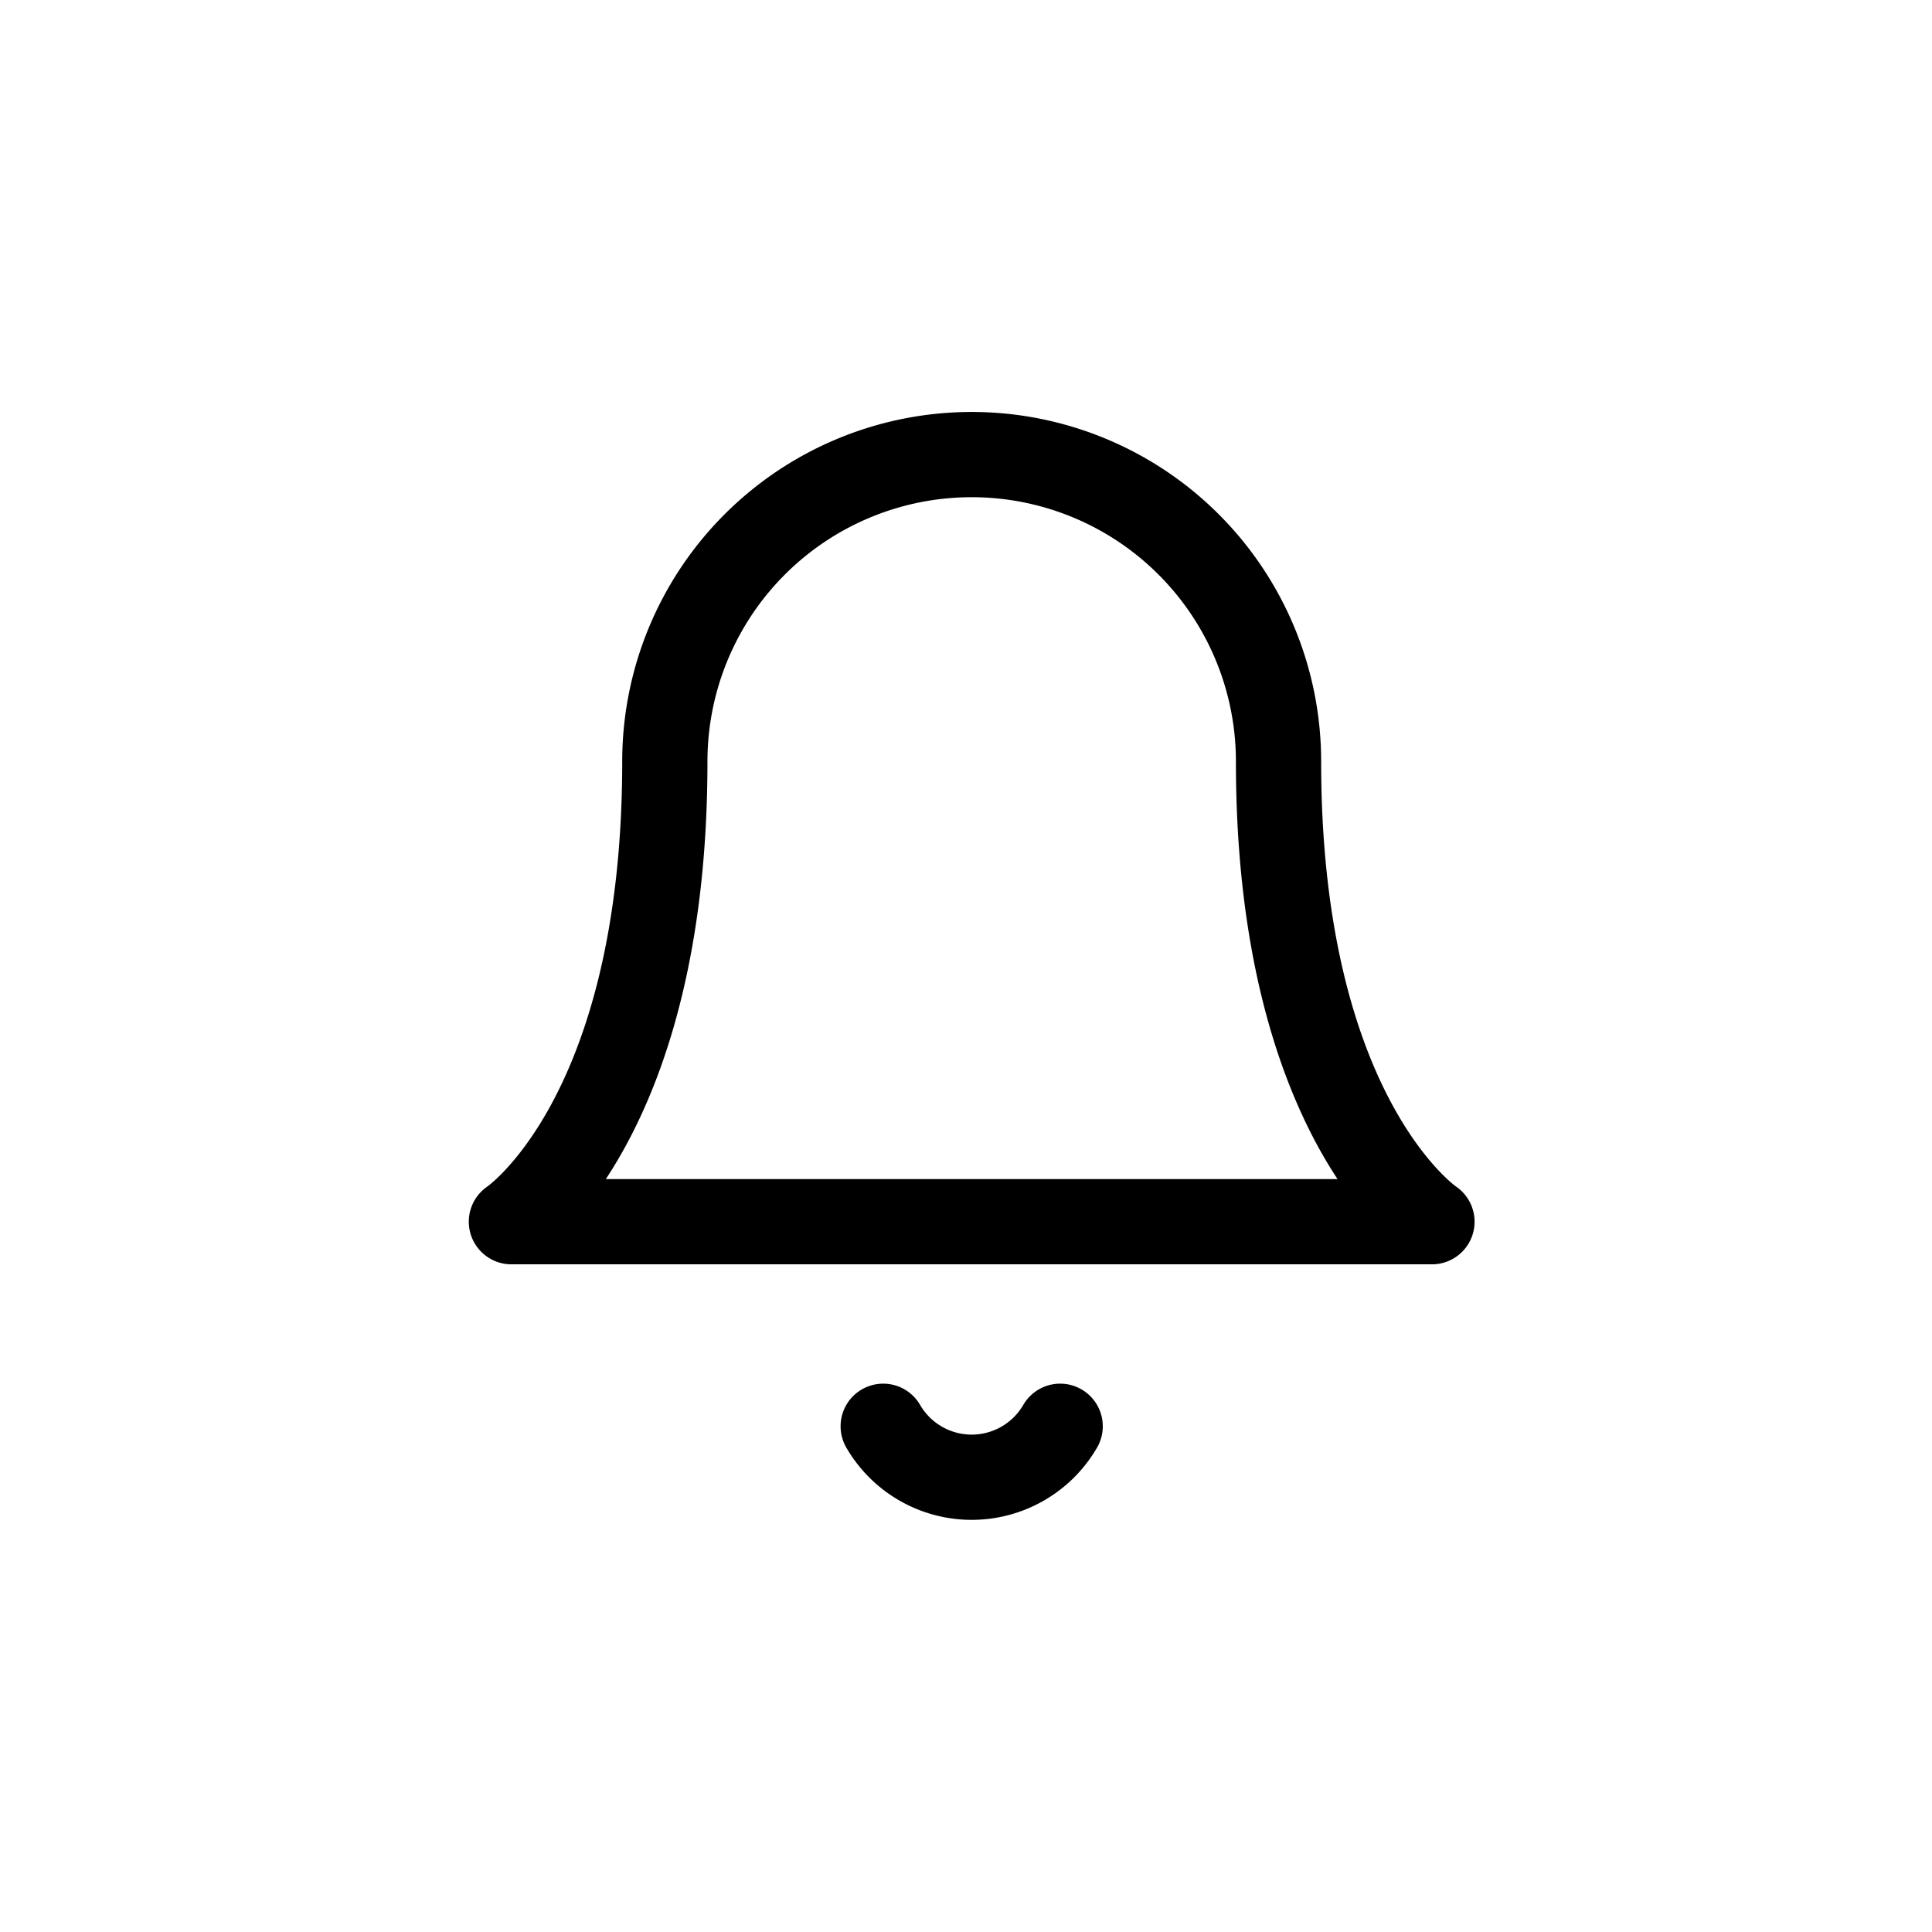 <svg xmlns="http://www.w3.org/2000/svg" width="34" height="34" viewBox="0 0 34 34">
  <g id="bell" transform="translate(-646 -134)">
    <path id="Path_675" data-name="Path 675" d="M0,0H34V34H0Z" transform="translate(646 134)" fill="none"/>
    <g id="bell-2" data-name="bell" transform="translate(652 140)">
      <path id="Path_362" data-name="Path 362" d="M16.5,7.4a5.4,5.4,0,1,0-10.8,0c0,6.3-2.7,8.1-2.7,8.1H19.2s-2.7-1.8-2.7-8.1" fill="none" stroke="#000" stroke-linecap="round" stroke-linejoin="round" stroke-width="1.5"/>
      <path id="Path_363" data-name="Path 363" d="M13.384,21a1.8,1.8,0,0,1-3.114,0" transform="translate(-0.727 -1.9)" fill="none" stroke="#000" stroke-linecap="round" stroke-linejoin="round" stroke-width="1.5"/>
    </g>
  </g>
</svg>
